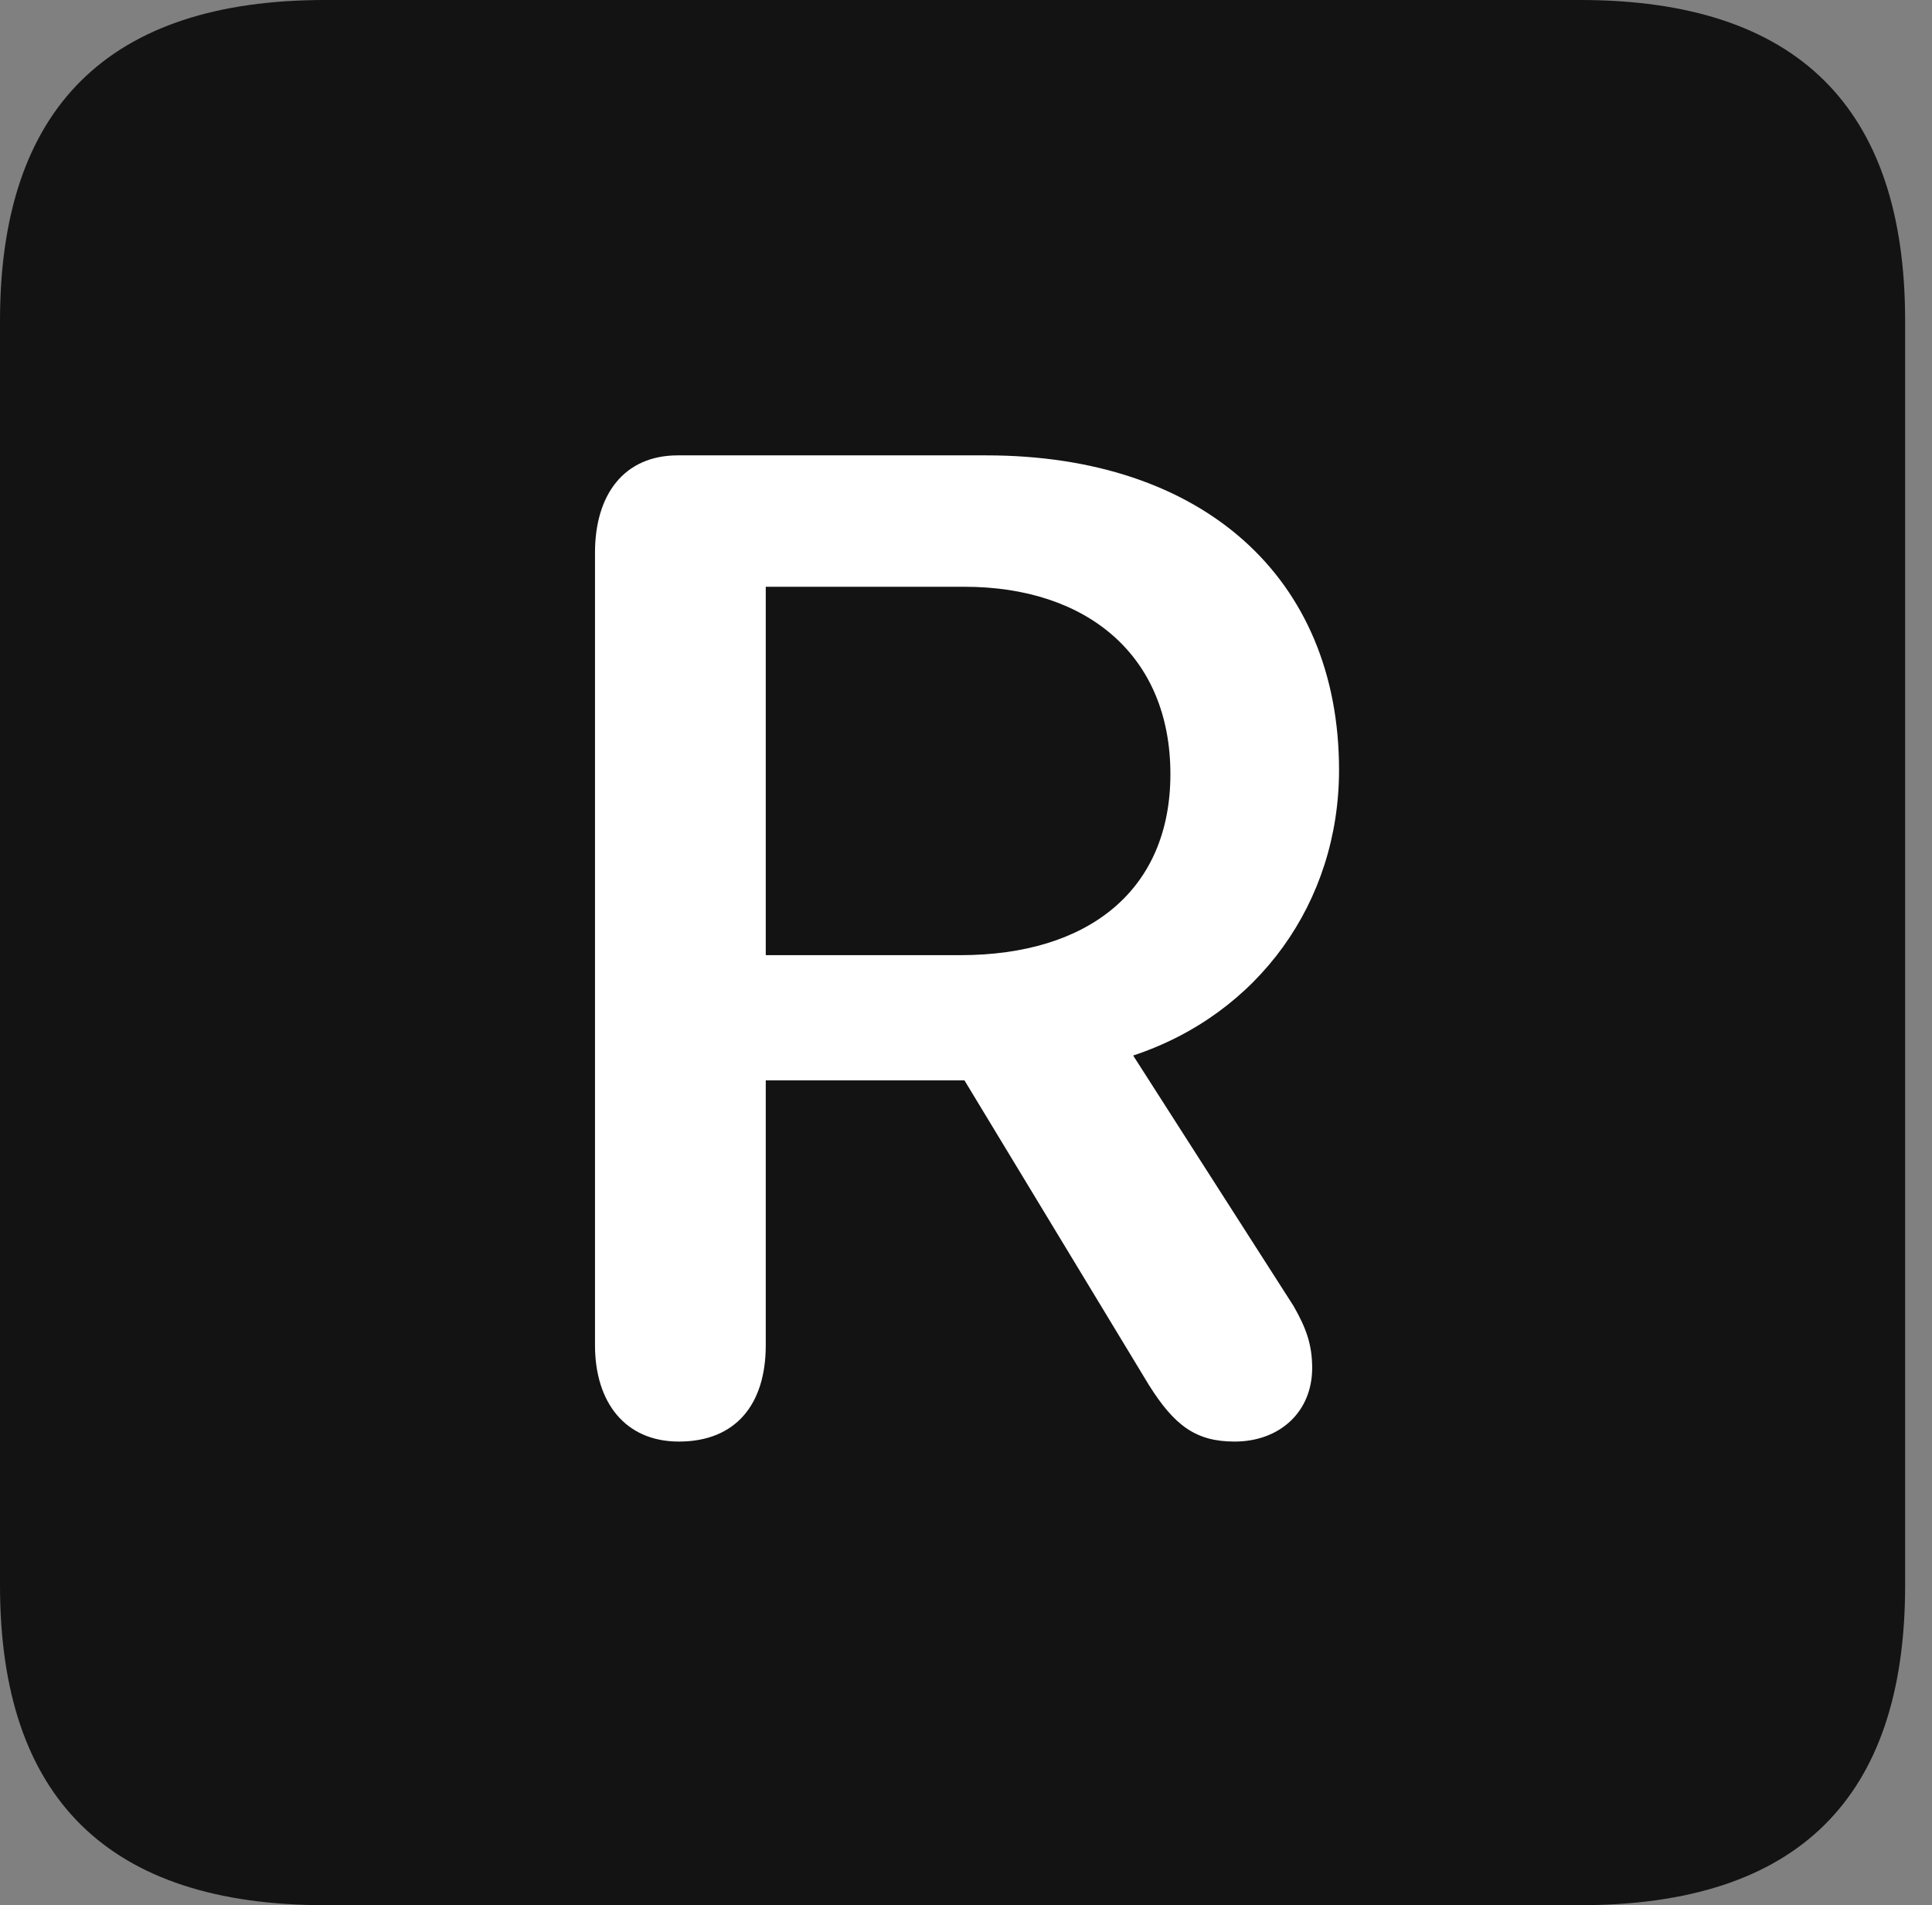 <?xml version="1.0" encoding="UTF-8"?>
<!--Generator: Apple Native CoreSVG 326-->
<!DOCTYPE svg
PUBLIC "-//W3C//DTD SVG 1.1//EN"
       "http://www.w3.org/Graphics/SVG/1.1/DTD/svg11.dtd">
<svg version="1.1" xmlns="http://www.w3.org/2000/svg" xmlns:xlink="http://www.w3.org/1999/xlink" viewBox="0 0 25.525 25.17">
 <rect x="0" y="0" width="25.525" height="25.17" fill="#808080" stroke="none"/>
 <g>
  <rect height="25.17" opacity="0" width="25.525" x="0" y="0"/>
  <path d="M4.293 25.17L20.877 25.17C23.748 25.17 25.17 23.762 25.17 20.945L25.17 4.238C25.17 1.422 23.748 0 20.877 0L4.293 0C1.436 0 0 1.422 0 4.238L0 20.945C0 23.762 1.436 25.17 4.293 25.17Z" fill="black" fill-opacity="0.85"/>
  <path d="M8.969 19.045C8.258 19.045 7.861 18.525 7.861 17.773L7.861 7.301C7.861 6.535 8.244 6.016 8.955 6.016L13.029 6.016C15.887 6.016 17.691 7.629 17.691 10.172C17.691 11.922 16.625 13.398 14.971 13.945L17.09 17.254C17.254 17.541 17.336 17.76 17.336 18.074C17.336 18.648 16.912 19.045 16.311 19.045C15.805 19.045 15.518 18.84 15.176 18.293L12.742 14.273L10.117 14.273L10.117 17.773C10.117 18.553 9.721 19.045 8.969 19.045ZM10.117 12.619L12.688 12.619C14.383 12.619 15.463 11.758 15.463 10.227C15.463 8.654 14.355 7.752 12.742 7.752L10.117 7.752Z" fill="white"/>
 </g>
</svg>

